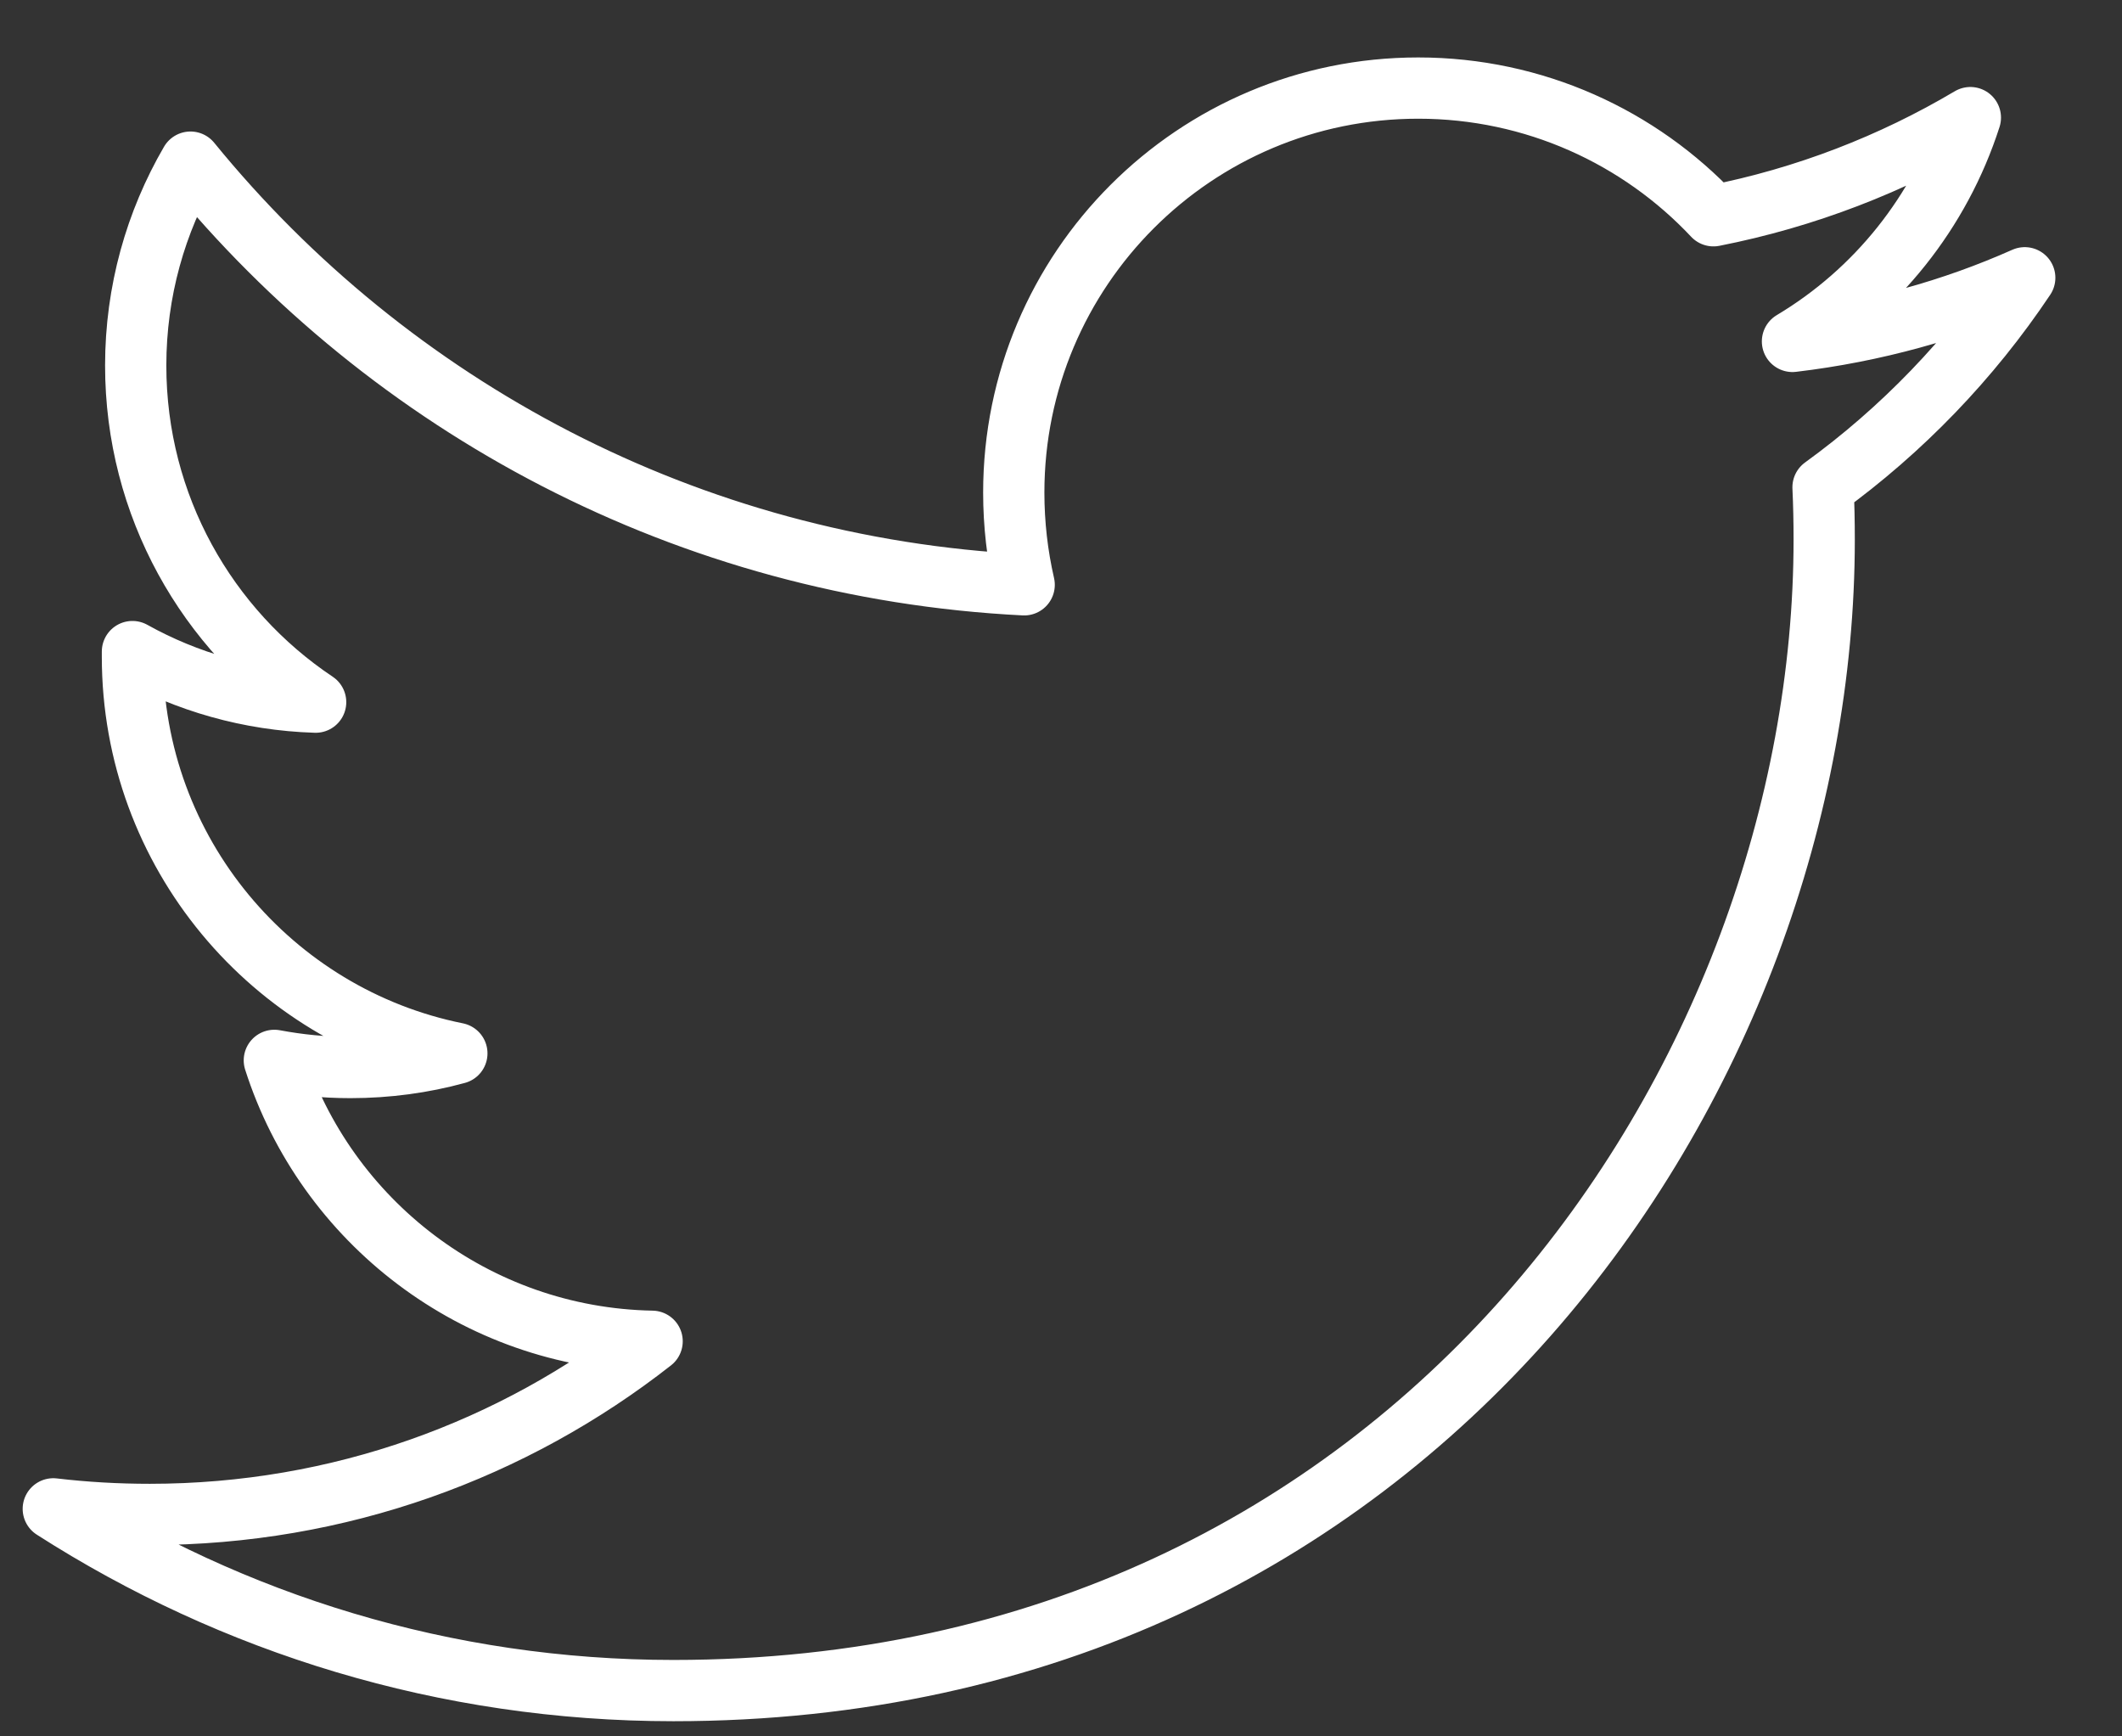 <?xml version="1.0" encoding="utf-8"?>
<!-- Generator: Adobe Illustrator 15.1.0, SVG Export Plug-In . SVG Version: 6.00 Build 0)  -->
<!DOCTYPE svg PUBLIC "-//W3C//DTD SVG 1.1//EN" "http://www.w3.org/Graphics/SVG/1.1/DTD/svg11.dtd">
<svg version="1.1" id="Layer_1" xmlns="http://www.w3.org/2000/svg" xmlns:xlink="http://www.w3.org/1999/xlink" x="0px" y="0px"
	 width="31.18px" height="25.51px" viewBox="0 0 31.18 25.51" enable-background="new 0 0 31.18 25.51" xml:space="preserve">
<rect x="0" y="0" width="31.18" height="25.51" fill="#333333" stroke="none"/>
<path fill="none" stroke="#FFFFFF" stroke-width="0.9" stroke-linejoin="round" stroke-miterlimit="10" d="M29.751,4.081
	c-1.063,0.473-2.21,0.792-3.413,0.935c1.229-0.734,2.168-1.9,2.614-3.288c-1.15,0.682-2.423,1.176-3.775,1.442
	c-1.084-1.154-2.63-1.876-4.338-1.876c-3.283,0-5.943,2.66-5.943,5.943c0,0.466,0.053,0.92,0.153,1.355
	c-4.938-0.248-9.319-2.614-12.25-6.21C2.288,3.26,1.994,4.281,1.994,5.37c0,2.062,1.049,3.881,2.644,4.946
	c-0.975-0.03-1.891-0.297-2.692-0.743v0.075c0,2.88,2.051,5.282,4.767,5.828c-0.497,0.136-1.021,0.208-1.564,0.208
	c-0.385,0-0.755-0.037-1.118-0.105c0.755,2.36,2.951,4.079,5.551,4.127c-2.034,1.594-4.594,2.544-7.381,2.544
	c-0.479,0-0.951-0.027-1.418-0.082c2.631,1.686,5.754,2.67,9.112,2.67c10.932,0,16.909-9.058,16.909-16.91
	c0-0.258-0.005-0.515-0.017-0.769C27.947,6.319,28.955,5.272,29.751,4.081z"/>
</svg>

